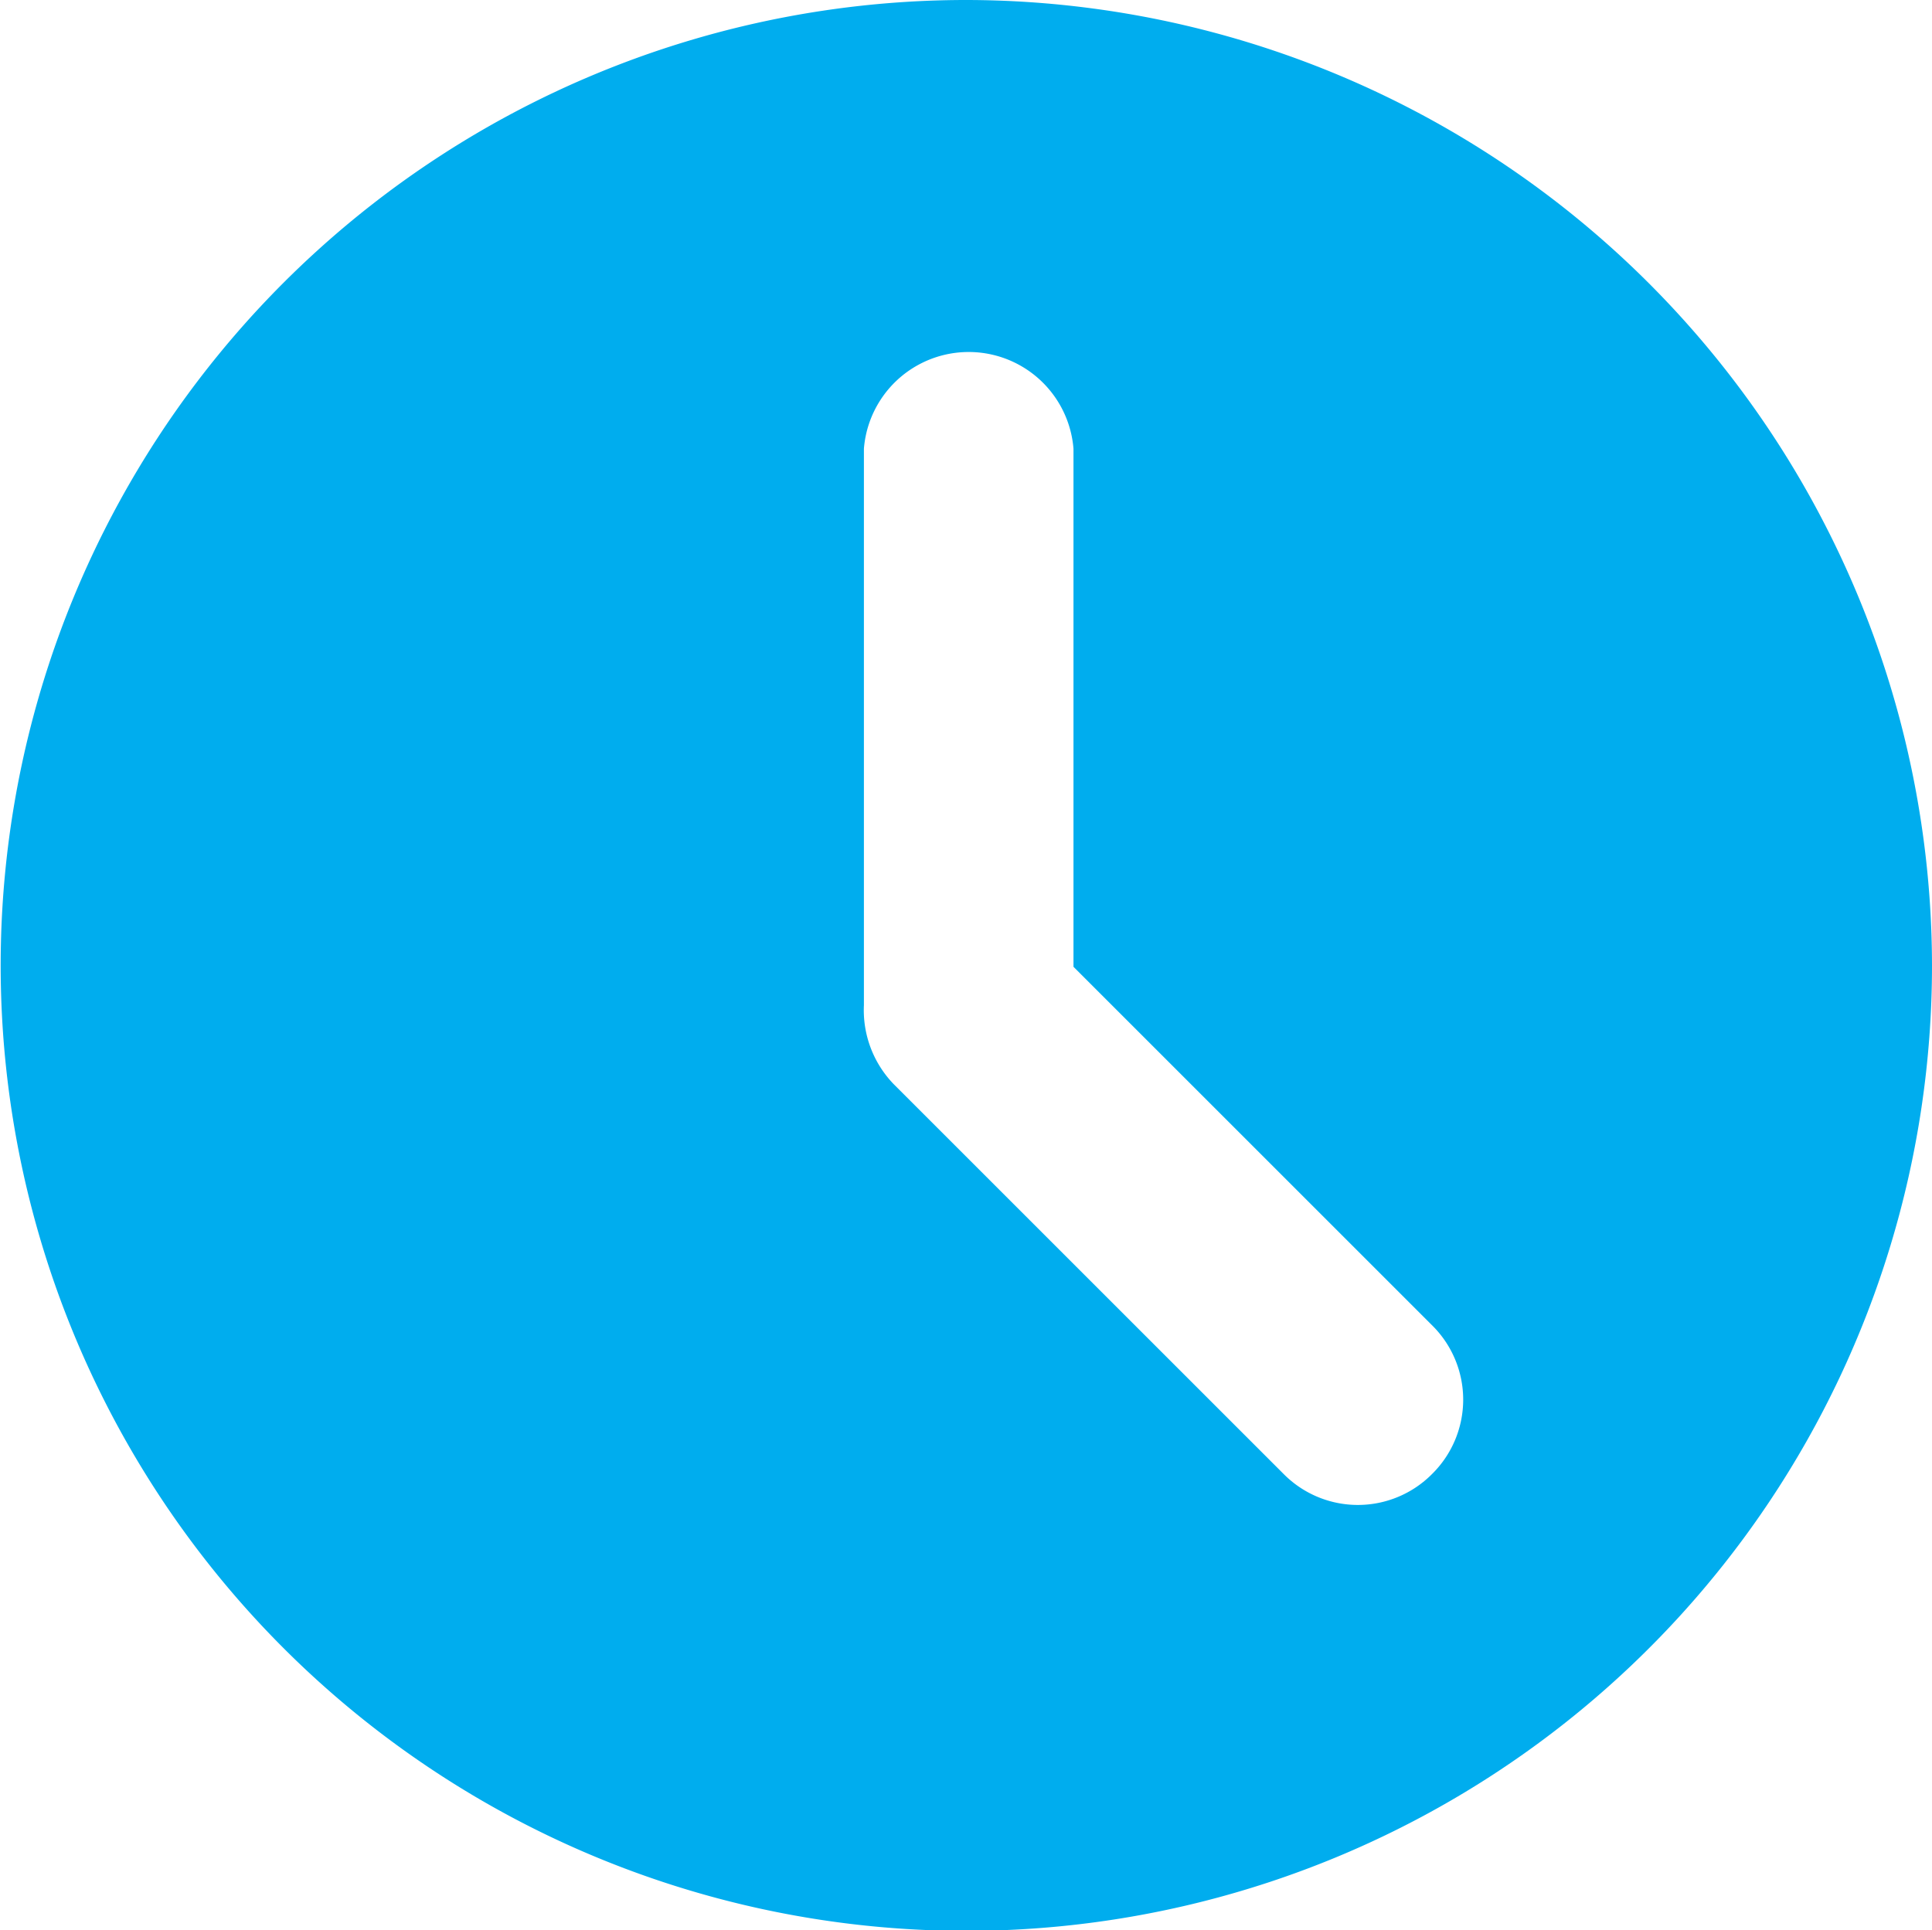 <svg xmlns="http://www.w3.org/2000/svg" viewBox="0 0 28.67 28.65"><defs><style>.cls-1{fill:#00adee;}</style></defs><title>time</title><g id="Layer_2" data-name="Layer 2"><g id="Layer_1-2" data-name="Layer 1"><path class="cls-1" d="M14.33,0A14.33,14.33,0,1,0,28.67,14.33,14.35,14.35,0,0,0,14.33,0Zm6.92,21.88a1.55,1.55,0,0,1-2.2,0l-5.79-5.79a1.58,1.58,0,0,1-.44-1.17s0-.05,0-.07V6.66a1.56,1.56,0,0,1,3.11,0v7.69l5.33,5.33A1.55,1.55,0,0,1,21.25,21.88Z"/></g></g></svg>